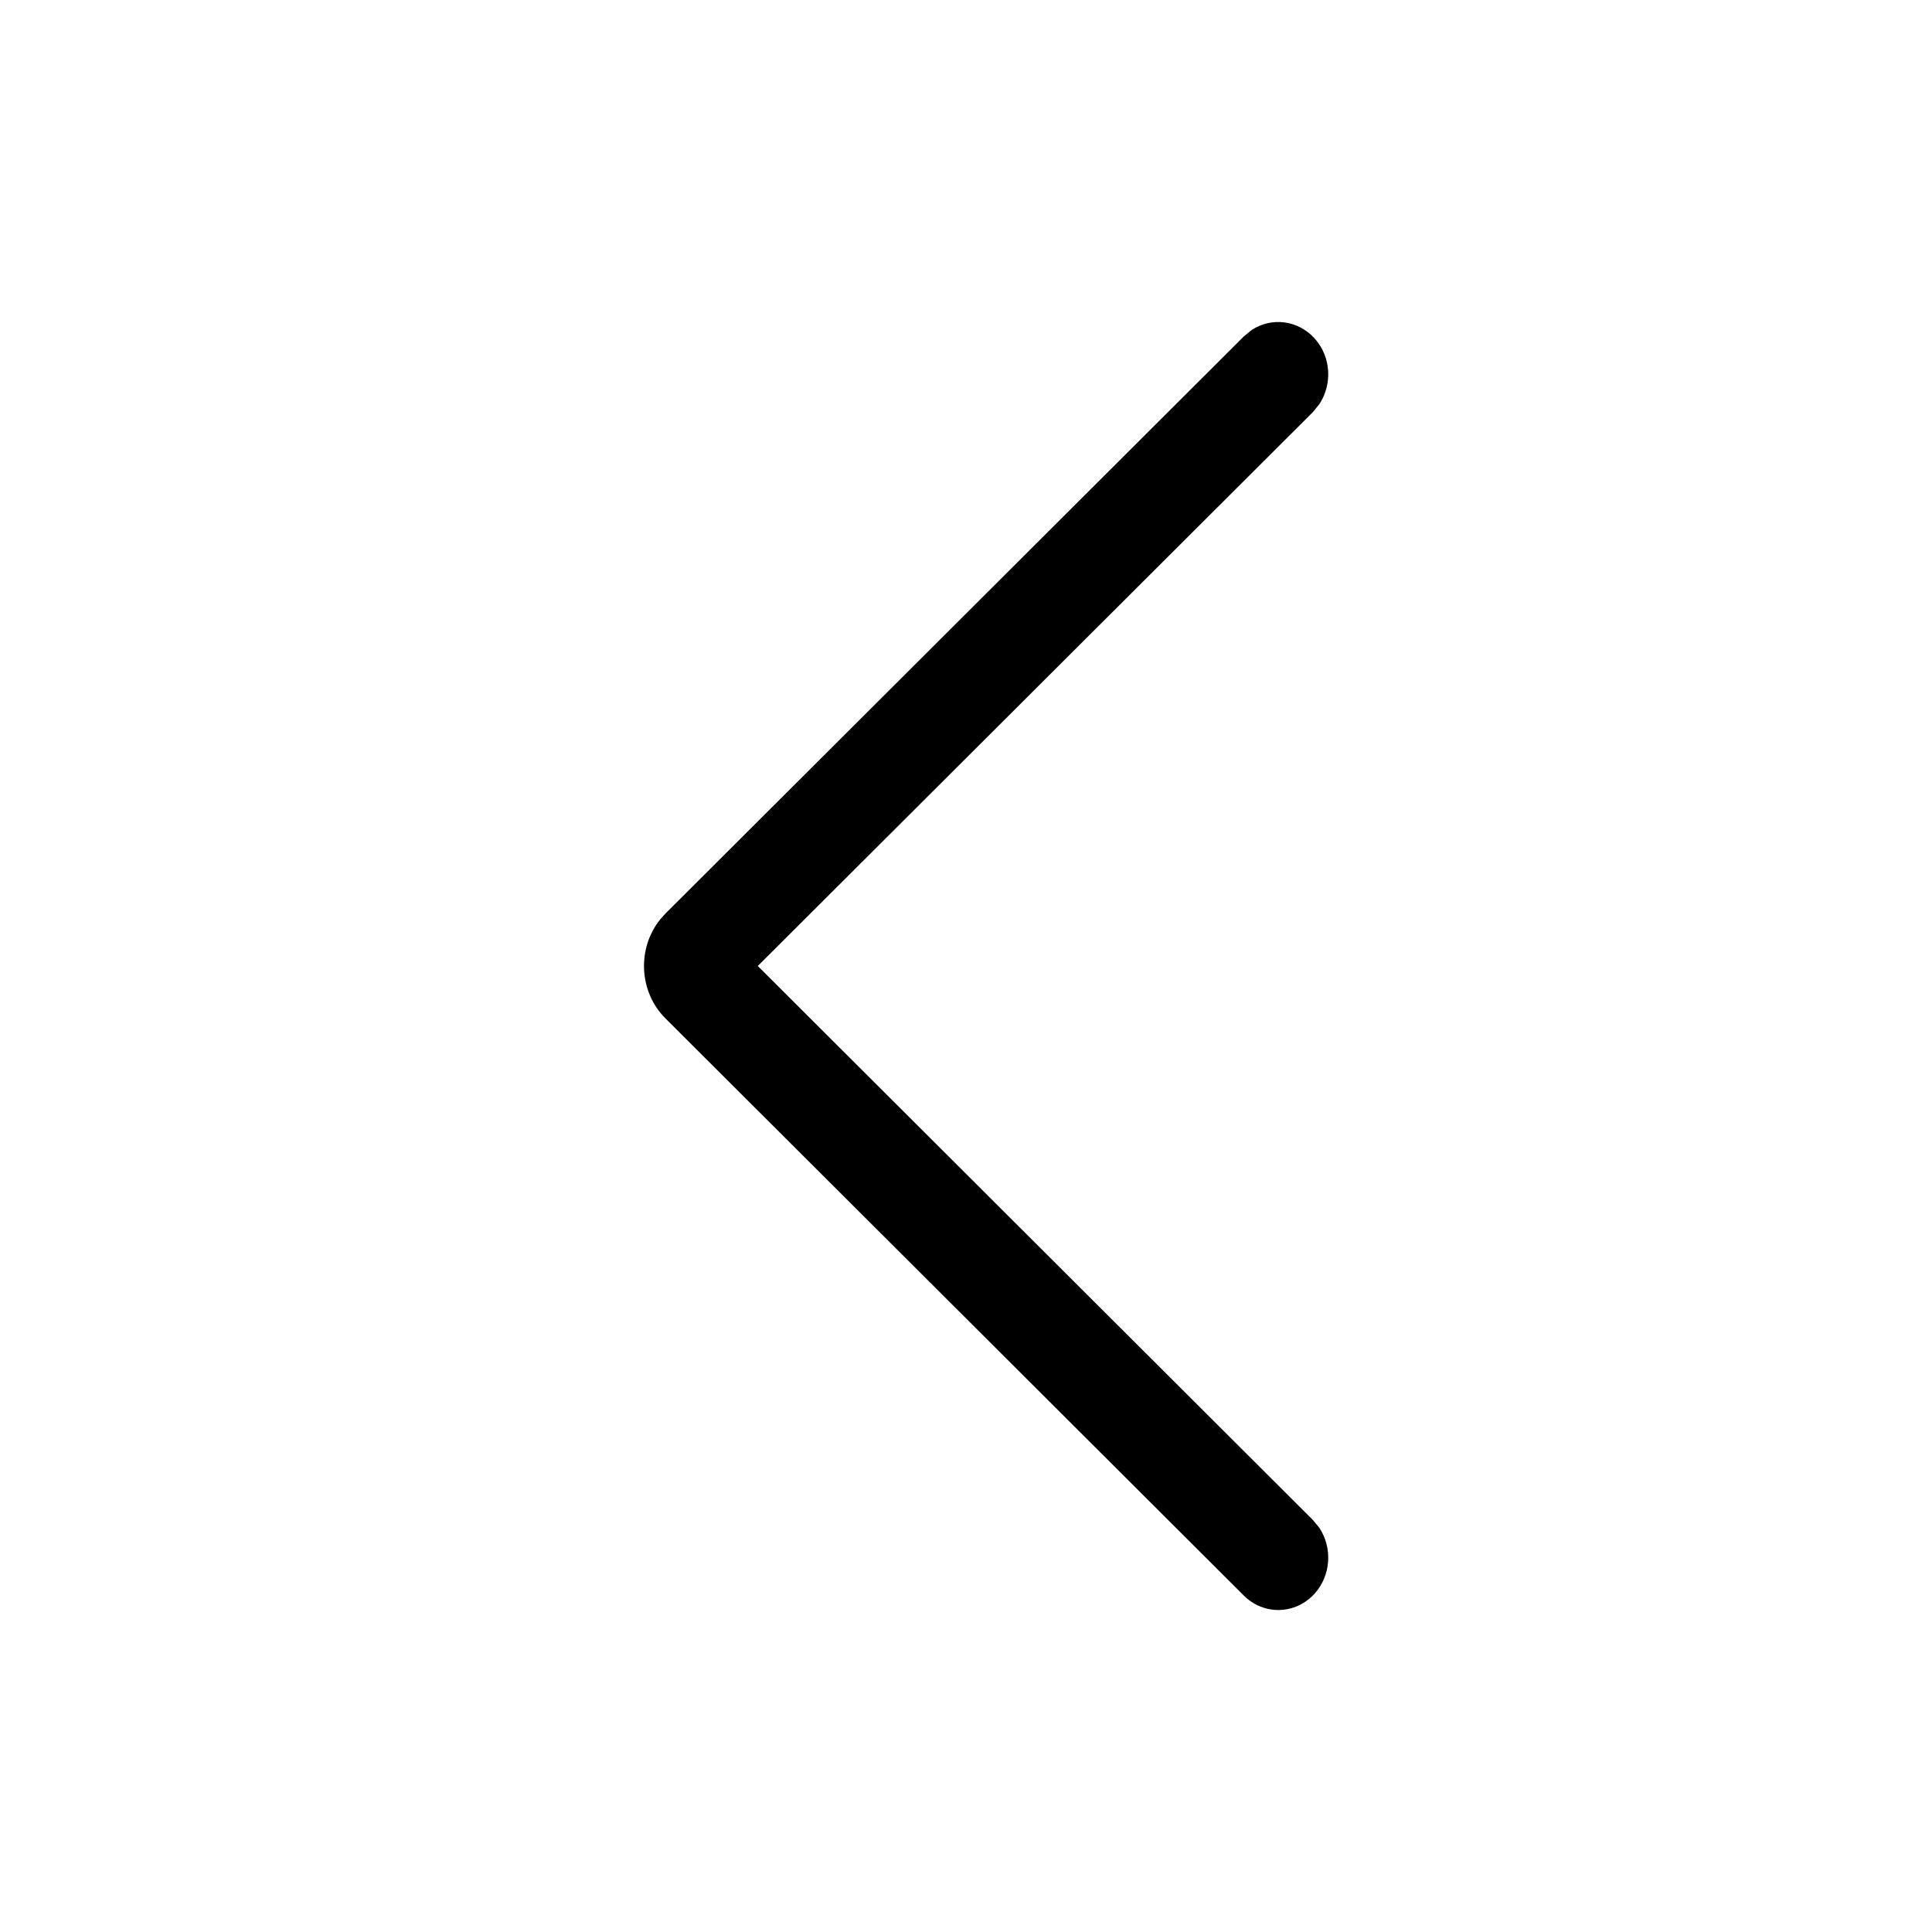 <svg width="48" height="48" viewBox="0 0 48 48" fill="none" xmlns="http://www.w3.org/2000/svg">
<path d="M32.779 37.959C33.108 38.456 33.071 39.143 32.657 39.598C32.184 40.117 31.398 40.136 30.902 39.641L16.533 25.302C15.867 24.638 15.825 23.553 16.408 22.836L16.533 22.697L30.902 8.359L31.1 8.197C31.589 7.876 32.243 7.949 32.657 8.404C33.071 8.858 33.108 9.544 32.779 10.04L32.615 10.242L18.827 24L32.615 37.76L32.779 37.959Z" fill="black"/>
</svg>
